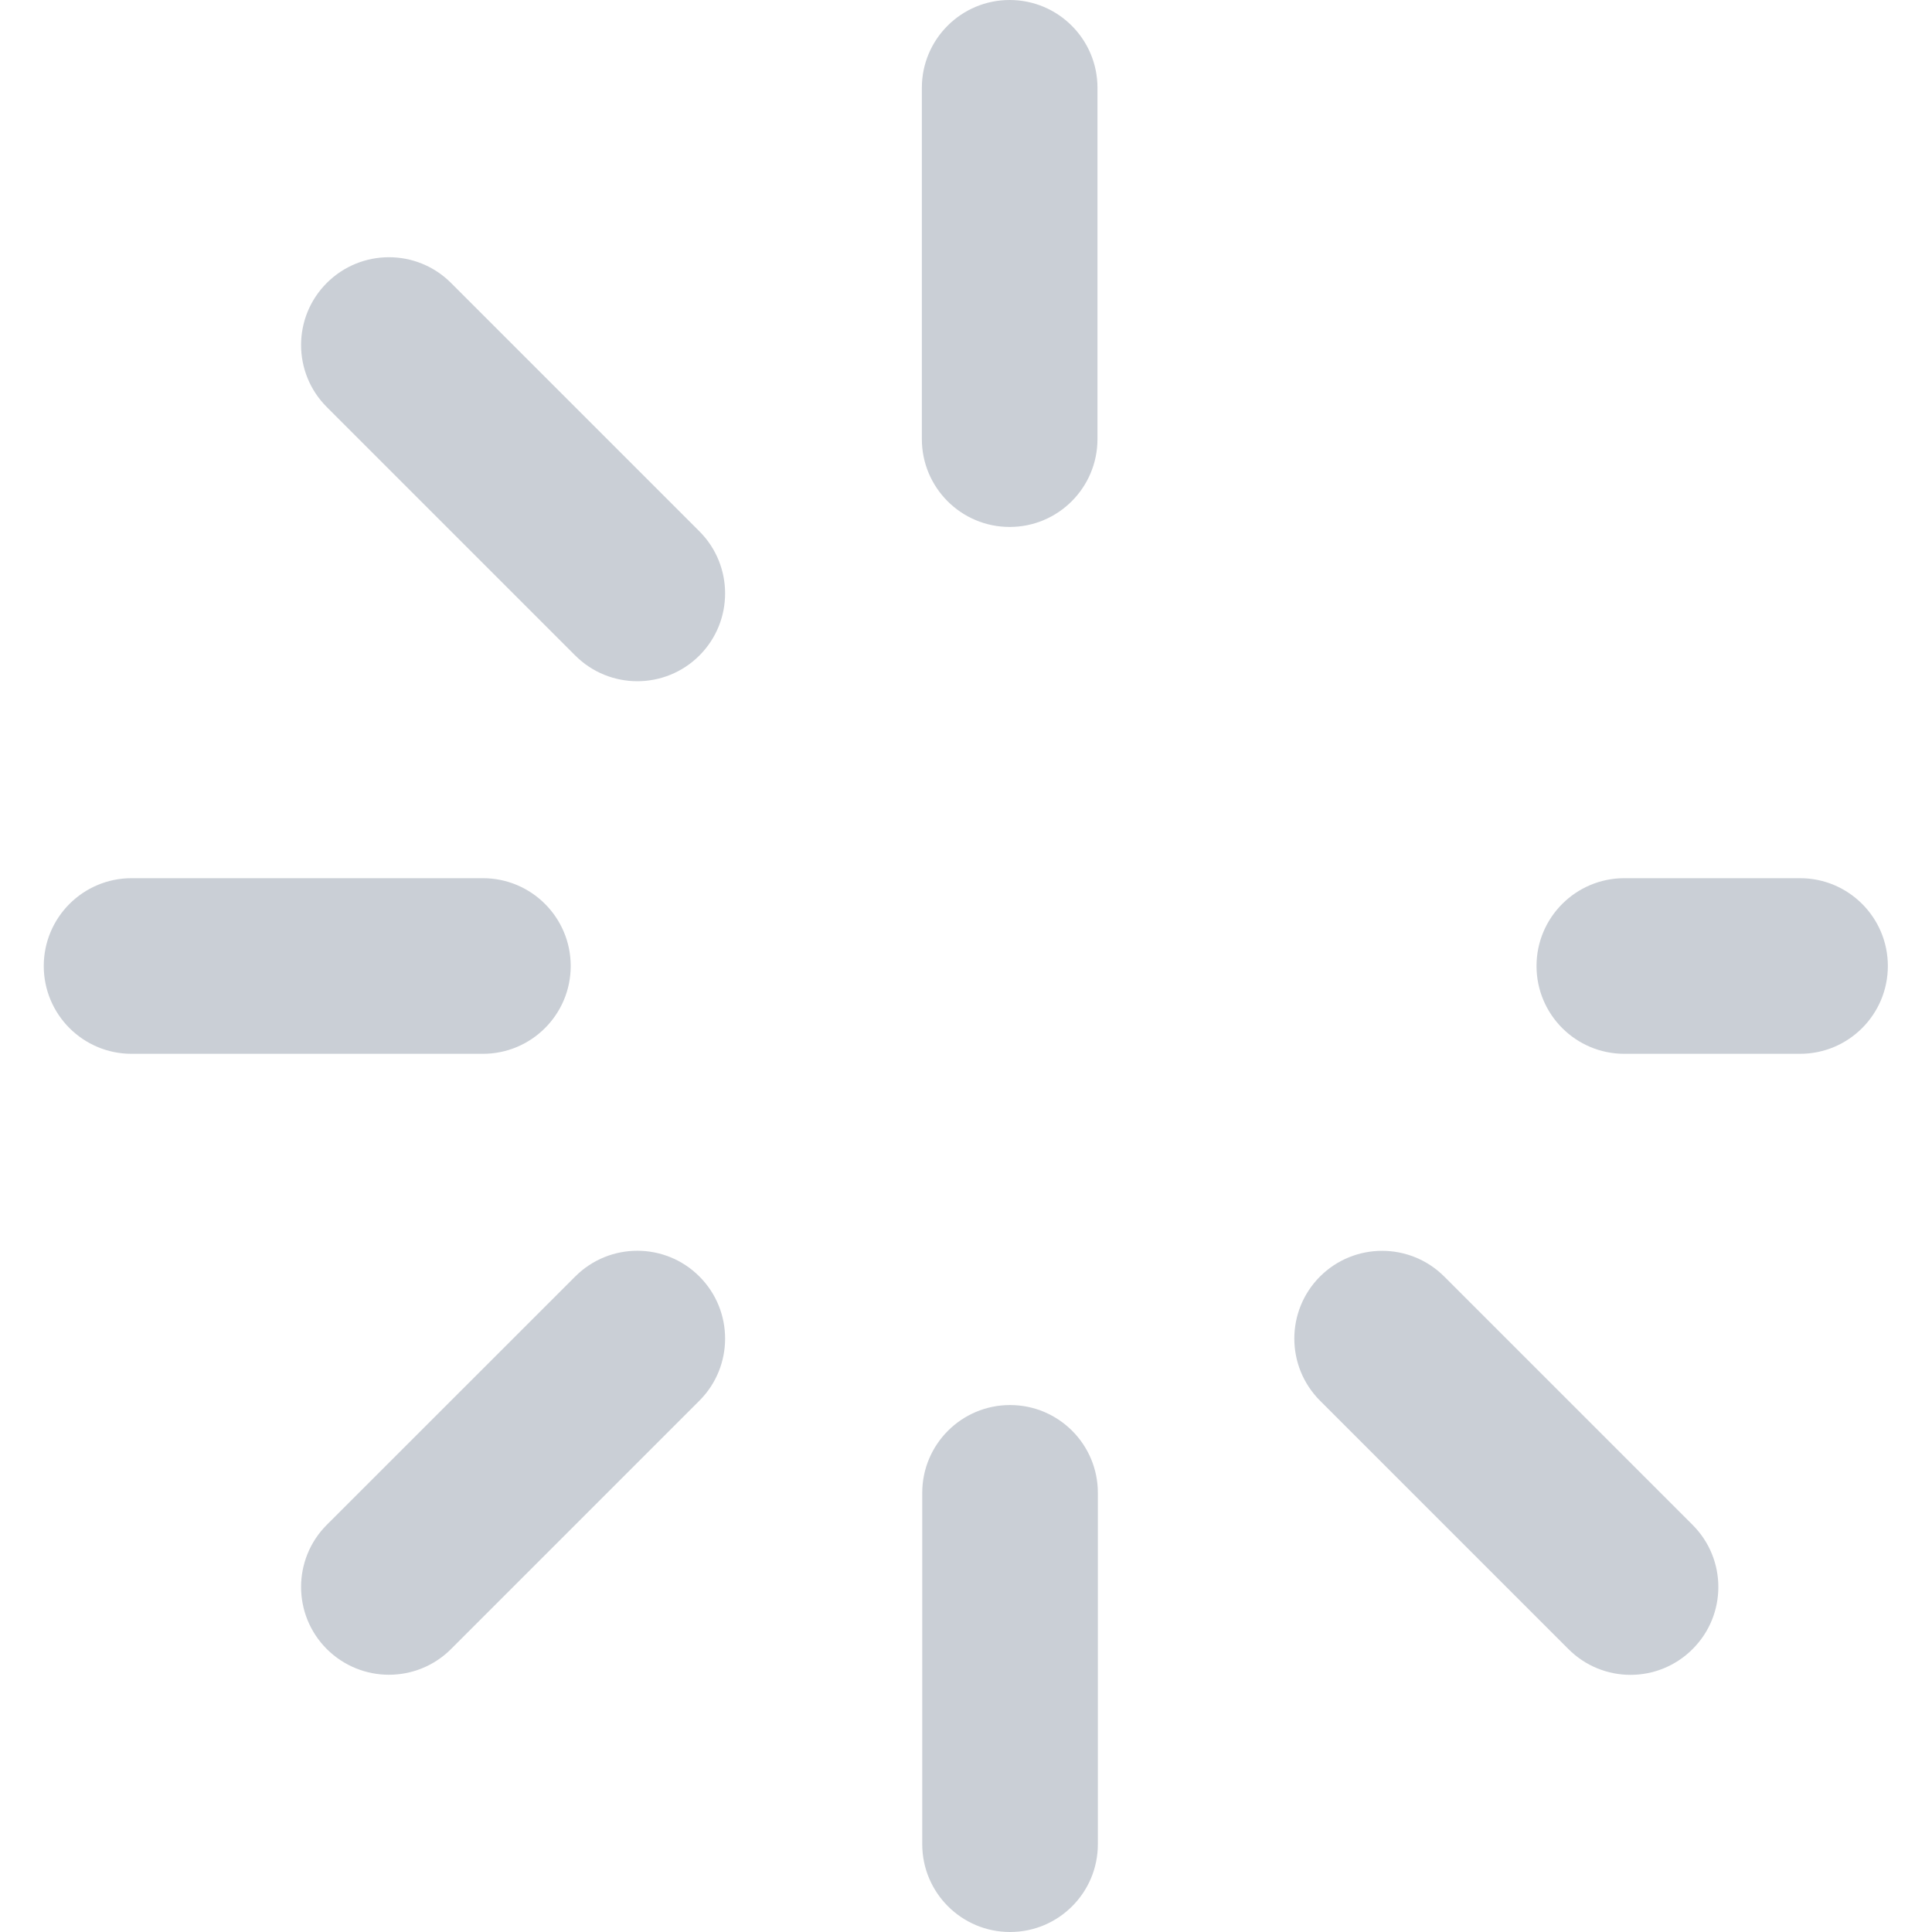 <svg width="20" height="20" viewBox="0 0 20 20" fill="none" xmlns="http://www.w3.org/2000/svg">
<path d="M5.908 10C5.908 9.498 5.501 9.091 4.999 9.091H1.362C0.86 9.091 0.453 9.498 0.453 10C0.453 10.502 0.86 10.909 1.362 10.909H4.999C5.501 10.909 5.908 10.502 5.908 10Z" fill="#CACFD6"/>
<path d="M18.634 9.091H16.815C16.313 9.091 15.906 9.498 15.906 10C15.906 10.502 16.313 10.909 16.815 10.909H18.634C19.136 10.909 19.543 10.502 19.543 10C19.543 9.498 19.136 9.091 18.634 9.091Z" fill="#CACFD6"/>
<path d="M10.452 5.455C10.954 5.455 11.361 5.048 11.361 4.545V0.909C11.361 0.407 10.954 0 10.452 0C9.95 0 9.543 0.407 9.543 0.909V4.545C9.543 5.048 9.95 5.455 10.452 5.455Z" fill="#CACFD6"/>
<path d="M10.456 14.545C9.954 14.545 9.547 14.952 9.547 15.454V19.091C9.547 19.593 9.954 20 10.456 20C10.958 20 11.365 19.593 11.365 19.091V15.454C11.365 14.952 10.958 14.545 10.456 14.545Z" fill="#CACFD6"/>
<path d="M4.669 2.929C4.314 2.574 3.739 2.574 3.383 2.929C3.028 3.284 3.028 3.859 3.383 4.214L5.955 6.786C6.132 6.963 6.365 7.052 6.598 7.052C6.83 7.052 7.063 6.963 7.24 6.786C7.595 6.431 7.595 5.855 7.24 5.5L4.669 2.929Z" fill="#CACFD6"/>
<path d="M14.95 13.214C14.595 12.86 14.02 12.86 13.665 13.214C13.31 13.569 13.31 14.145 13.665 14.5L16.236 17.071C16.414 17.249 16.646 17.338 16.879 17.338C17.112 17.338 17.344 17.249 17.522 17.071C17.877 16.716 17.877 16.141 17.522 15.786L14.95 13.214Z" fill="#CACFD6"/>
<path d="M5.955 13.214L3.383 15.785C3.028 16.14 3.028 16.716 3.383 17.071C3.561 17.248 3.794 17.337 4.026 17.337C4.259 17.337 4.492 17.248 4.669 17.071L7.24 14.5C7.595 14.145 7.595 13.569 7.24 13.214C6.885 12.859 6.31 12.859 5.955 13.214Z" fill="#CACFD6"/>
</svg>
